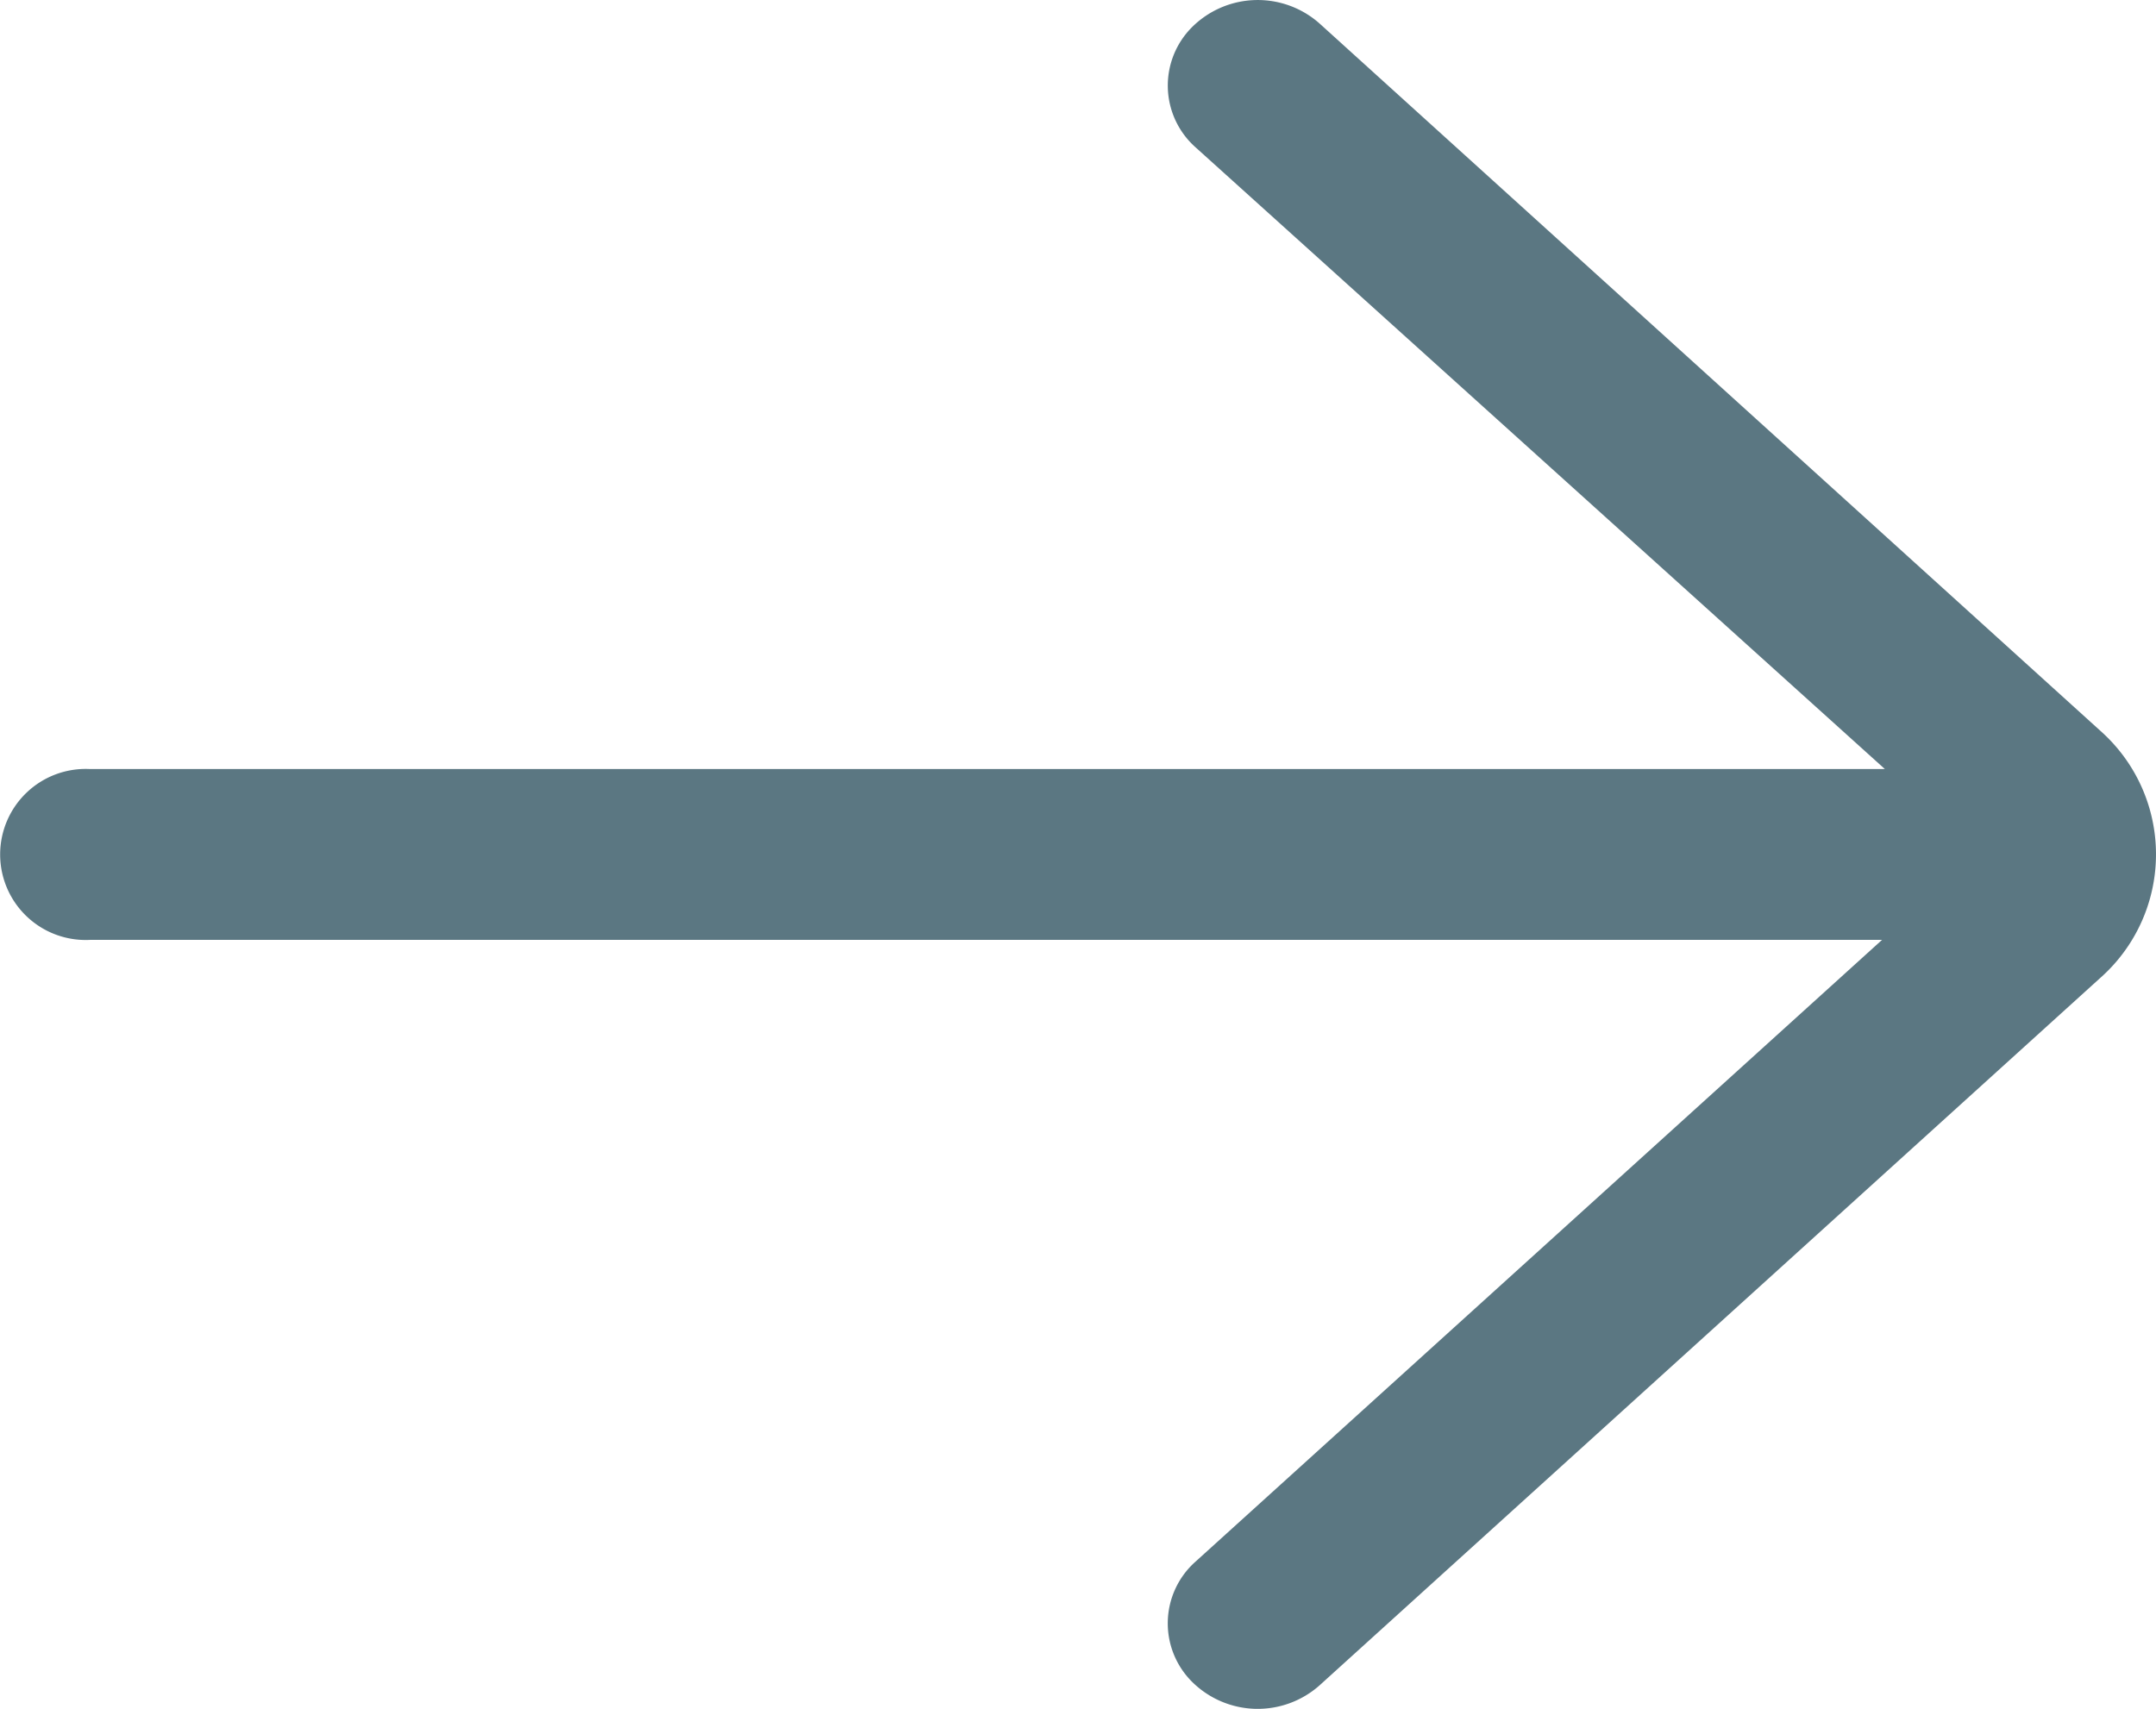 <svg xmlns="http://www.w3.org/2000/svg" width="32.084" height="25.431" viewBox="0 0 32.084 25.431">
  <path id="right-arrow" d="M27.638,12.351a1.386,1.386,0,0,0-1.89.044,1.229,1.229,0,0,0,.046,1.8l10.255,9.251H9.337a1.273,1.273,0,1,0,0,2.543h26.67L25.794,35.24a1.228,1.228,0,0,0-.046,1.8,1.386,1.386,0,0,0,1.89.043L39.3,26.514a2.455,2.455,0,0,0-.023-3.618Z" transform="translate(-8 -12)" fill="#5b7782"/>
</svg>
